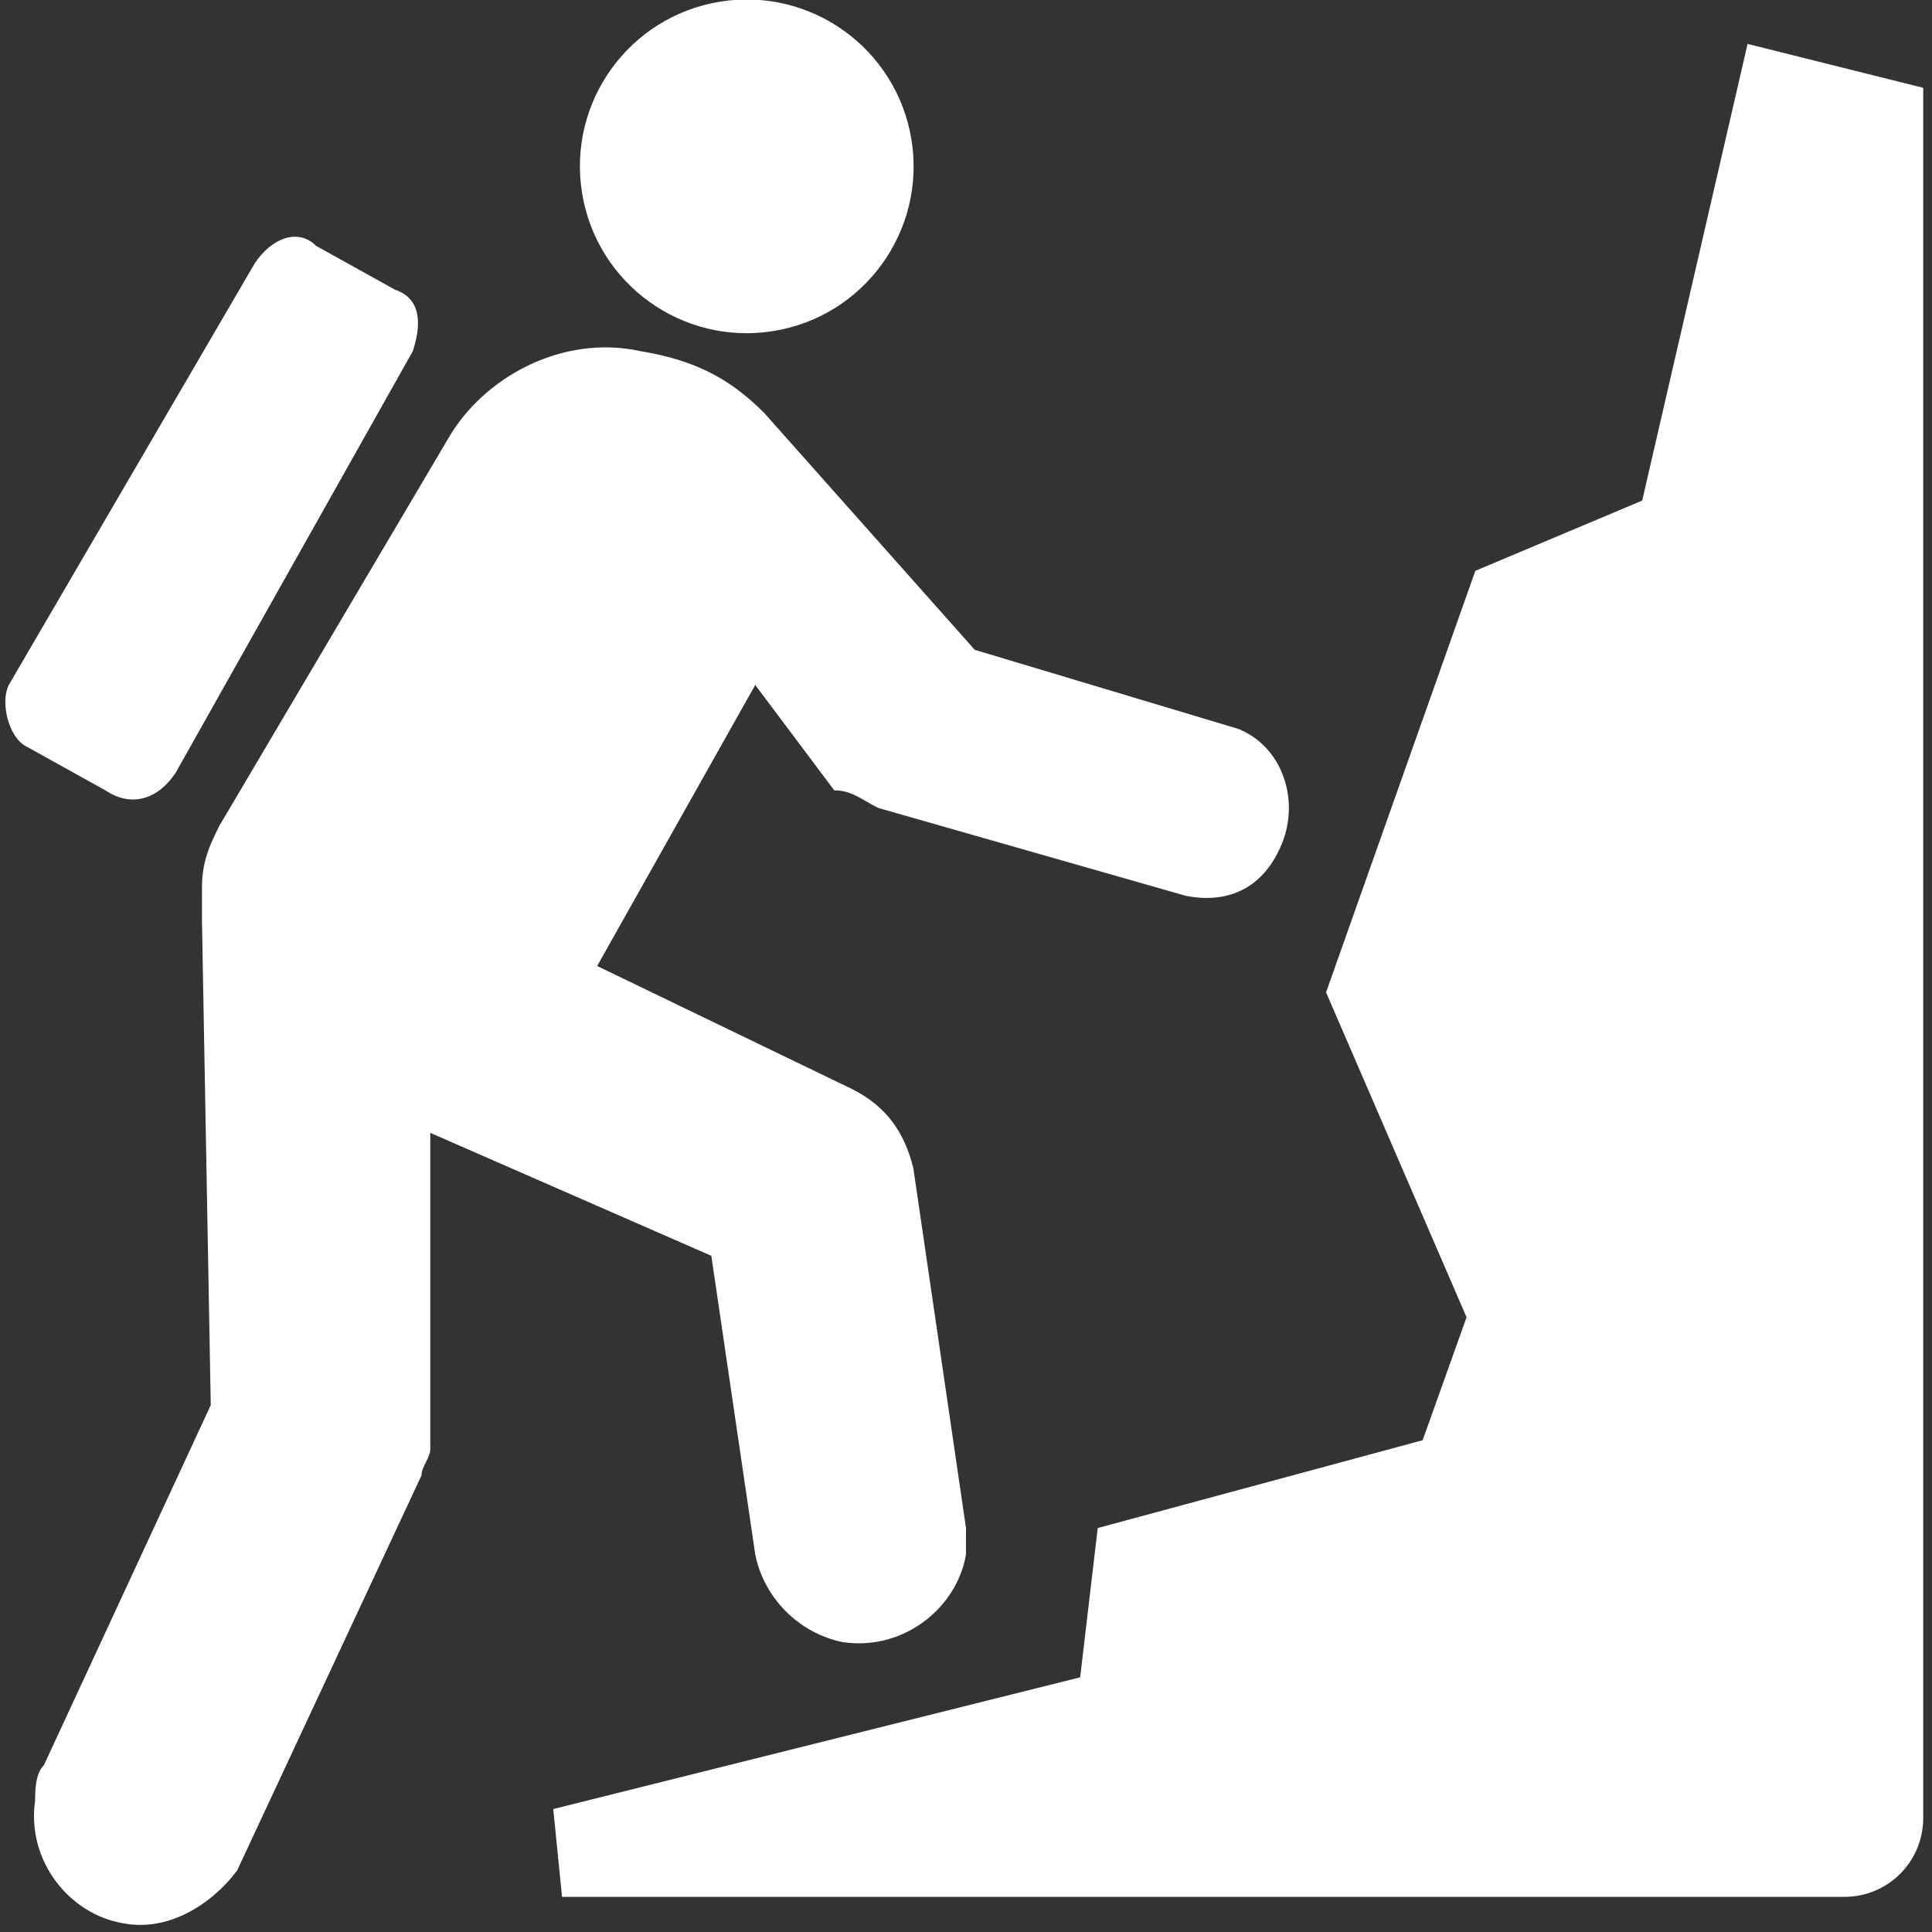<?xml version="1.0" encoding="utf-8"?>
<!-- Generator: Adobe Illustrator 22.0.1, SVG Export Plug-In . SVG Version: 6.00 Build 0)  -->
<svg version="1.1" id="Layer_1" xmlns="http://www.w3.org/2000/svg" xmlns:xlink="http://www.w3.org/1999/xlink" x="0px" y="0px"
	 width="22px" height="22px" viewBox="0 0 22 22" enable-background="new 0 0 22 22" xml:space="preserve">
<rect x="0" y="0" width="22" height="22" fill="#333333" stroke="none"/>
<path fill="#FFFFFF" d="M2.5,9.4c-0.1,0.2-0.2,0.4-0.2,0.7c0,0.1,0,0.2,0,0.4L2.4,16l-1.9,4.1c-0.1,0.1-0.1,0.3-0.1,0.4c-0.1,0.7,0.4,1.3,1,1.4
	c0.5,0.1,1-0.2,1.3-0.6l2.1-4.5c0-0.1,0.1-0.2,0.1-0.3c0-0.1,0-0.1,0-0.2l0-3.4l3.2,1.4l0.5,3.4c0.1,0.5,0.5,0.9,1,1
	c0.7,0.1,1.3-0.4,1.4-1c0-0.1,0-0.2,0-0.3l-0.6-4.1c-0.1-0.4-0.3-0.7-0.7-0.9L6.8,11l1.8-3.2l0.9,1.2C9.7,9,9.8,9.1,10,9.2l3.5,1
	c0.5,0.1,0.9-0.1,1.1-0.6c0.2-0.5,0-1.1-0.5-1.3c0,0,0,0,0,0l-3-0.9L8.7,4.7C8.3,4.3,7.9,4.1,7.3,4C6.4,3.8,5.5,4.3,5.1,5L2.5,9.4z"
	/>
<path fill="#FFFFFF" d="M12.5,17.4l-0.2,1.7l-6,1.5l0.1,1H21c0.5,0,0.9-0.4,0.9-0.9l0-19.7l-2-0.5l-1.2,5.2l-1.9,0.8l-1.7,4.8l1.6,3.7l-0.5,1.4
	L12.5,17.4z"/>
<ellipse fill="#FFFFFF" transform="matrix(0.987 -0.16 0.16 0.987 -0.19 1.379)" cx="8.5" cy="1.9" rx="1.9" ry="1.9"/>
<path fill="#FFFFFF" d="M4.7,4c0.1-0.3,0.1-0.6-0.2-0.7L3.6,2.8C3.4,2.6,3.1,2.7,2.9,3L0.1,7.8C0,8,0.1,8.4,0.3,8.5L1.2,9C1.5,9.2,1.8,9.1,2,8.8
	L4.7,4z"/>
</svg>
